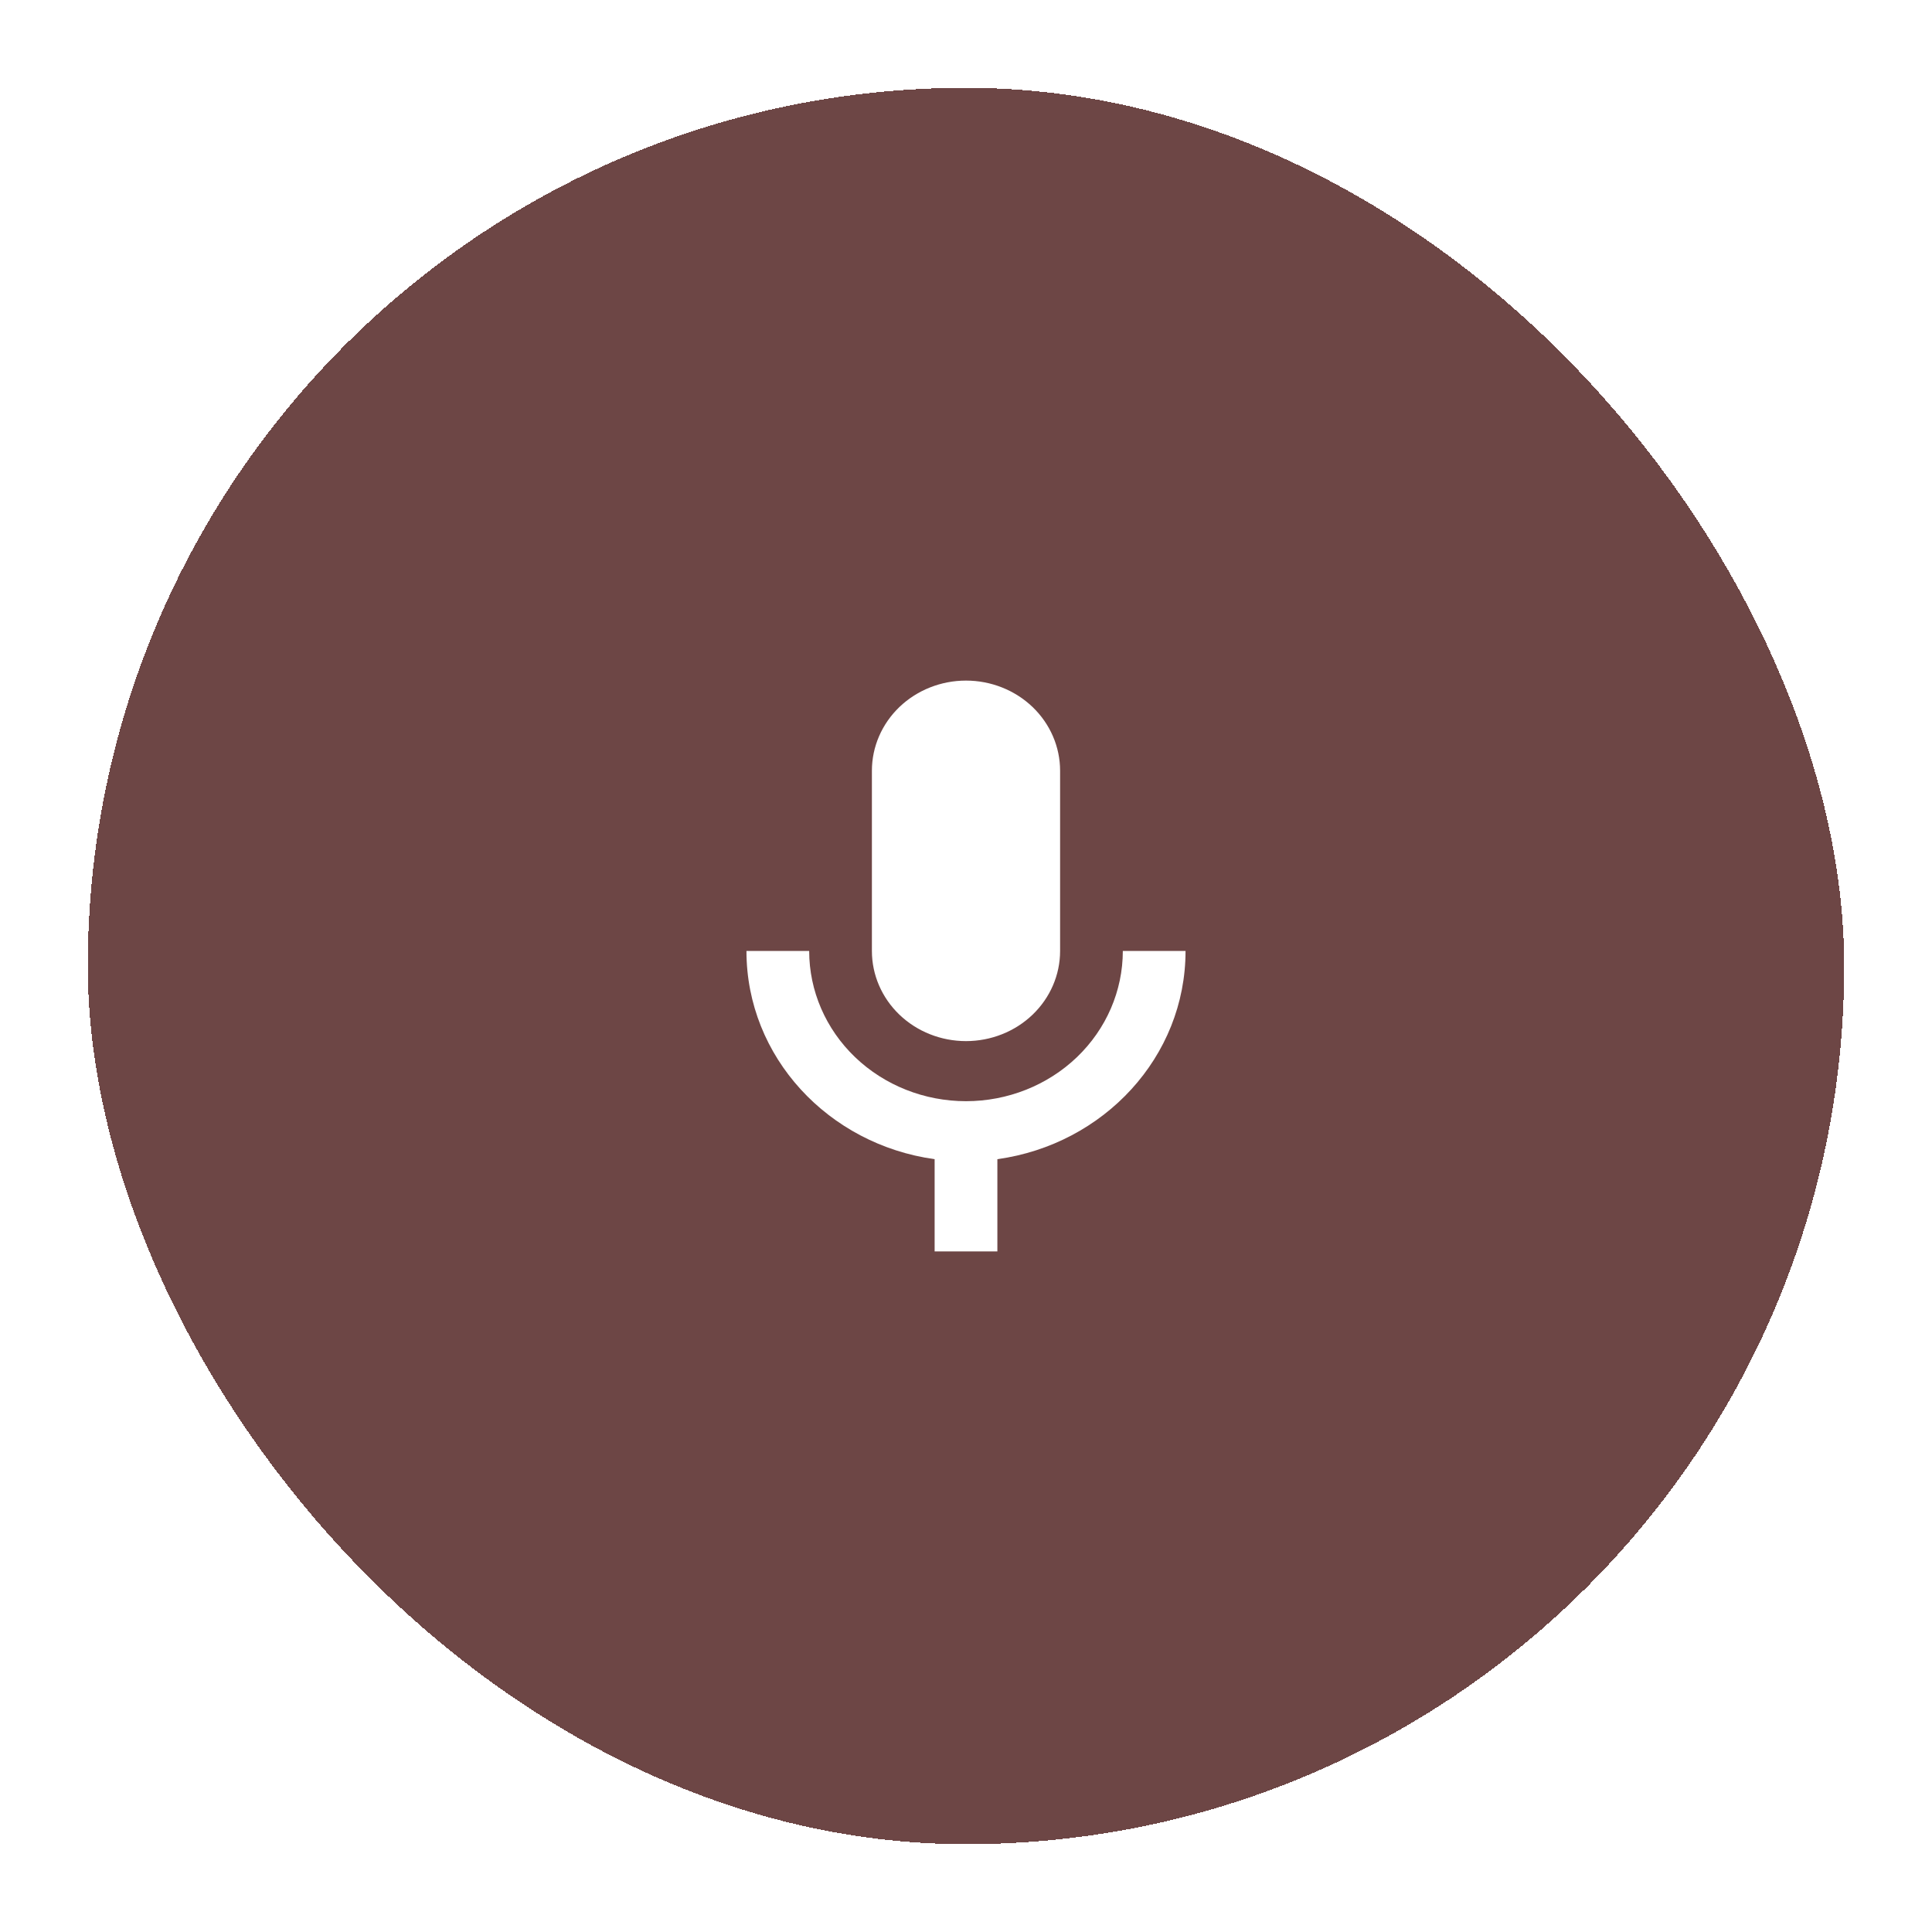 <svg width="88" height="88" viewBox="0 0 88 88" fill="none" xmlns="http://www.w3.org/2000/svg">
<g filter="url(#filter0_d_307_137)">
<rect x="4" width="80" height="80" rx="40" fill="#582B2A" fill-opacity="0.87" shape-rendering="crispEdges"/>
<path d="M44 27C45.137 27 46.227 27.433 47.031 28.202C47.834 28.972 48.286 30.017 48.286 31.105V39.316C48.286 40.405 47.834 41.449 47.031 42.219C46.227 42.989 45.137 43.421 44 43.421C42.863 43.421 41.773 42.989 40.969 42.219C40.166 41.449 39.714 40.405 39.714 39.316V31.105C39.714 30.017 40.166 28.972 40.969 28.202C41.773 27.433 42.863 27 44 27ZM54 39.316C54 44.146 50.271 48.128 45.429 48.799V53H42.571V48.799C37.729 48.128 34 44.146 34 39.316H36.857C36.857 41.13 37.61 42.871 38.949 44.154C40.289 45.437 42.106 46.158 44 46.158C45.894 46.158 47.711 45.437 49.051 44.154C50.39 42.871 51.143 41.13 51.143 39.316H54Z" fill="white"/>
</g>
<defs>
<filter id="filter0_d_307_137" x="0" y="0" width="88" height="88" filterUnits="userSpaceOnUse" color-interpolation-filters="sRGB">
<feFlood flood-opacity="0" result="BackgroundImageFix"/>
<feColorMatrix in="SourceAlpha" type="matrix" values="0 0 0 0 0 0 0 0 0 0 0 0 0 0 0 0 0 0 127 0" result="hardAlpha"/>
<feOffset dy="4"/>
<feGaussianBlur stdDeviation="2"/>
<feComposite in2="hardAlpha" operator="out"/>
<feColorMatrix type="matrix" values="0 0 0 0 0 0 0 0 0 0 0 0 0 0 0 0 0 0 0.25 0"/>
<feBlend mode="normal" in2="BackgroundImageFix" result="effect1_dropShadow_307_137"/>
<feBlend mode="normal" in="SourceGraphic" in2="effect1_dropShadow_307_137" result="shape"/>
</filter>
</defs>
</svg>
